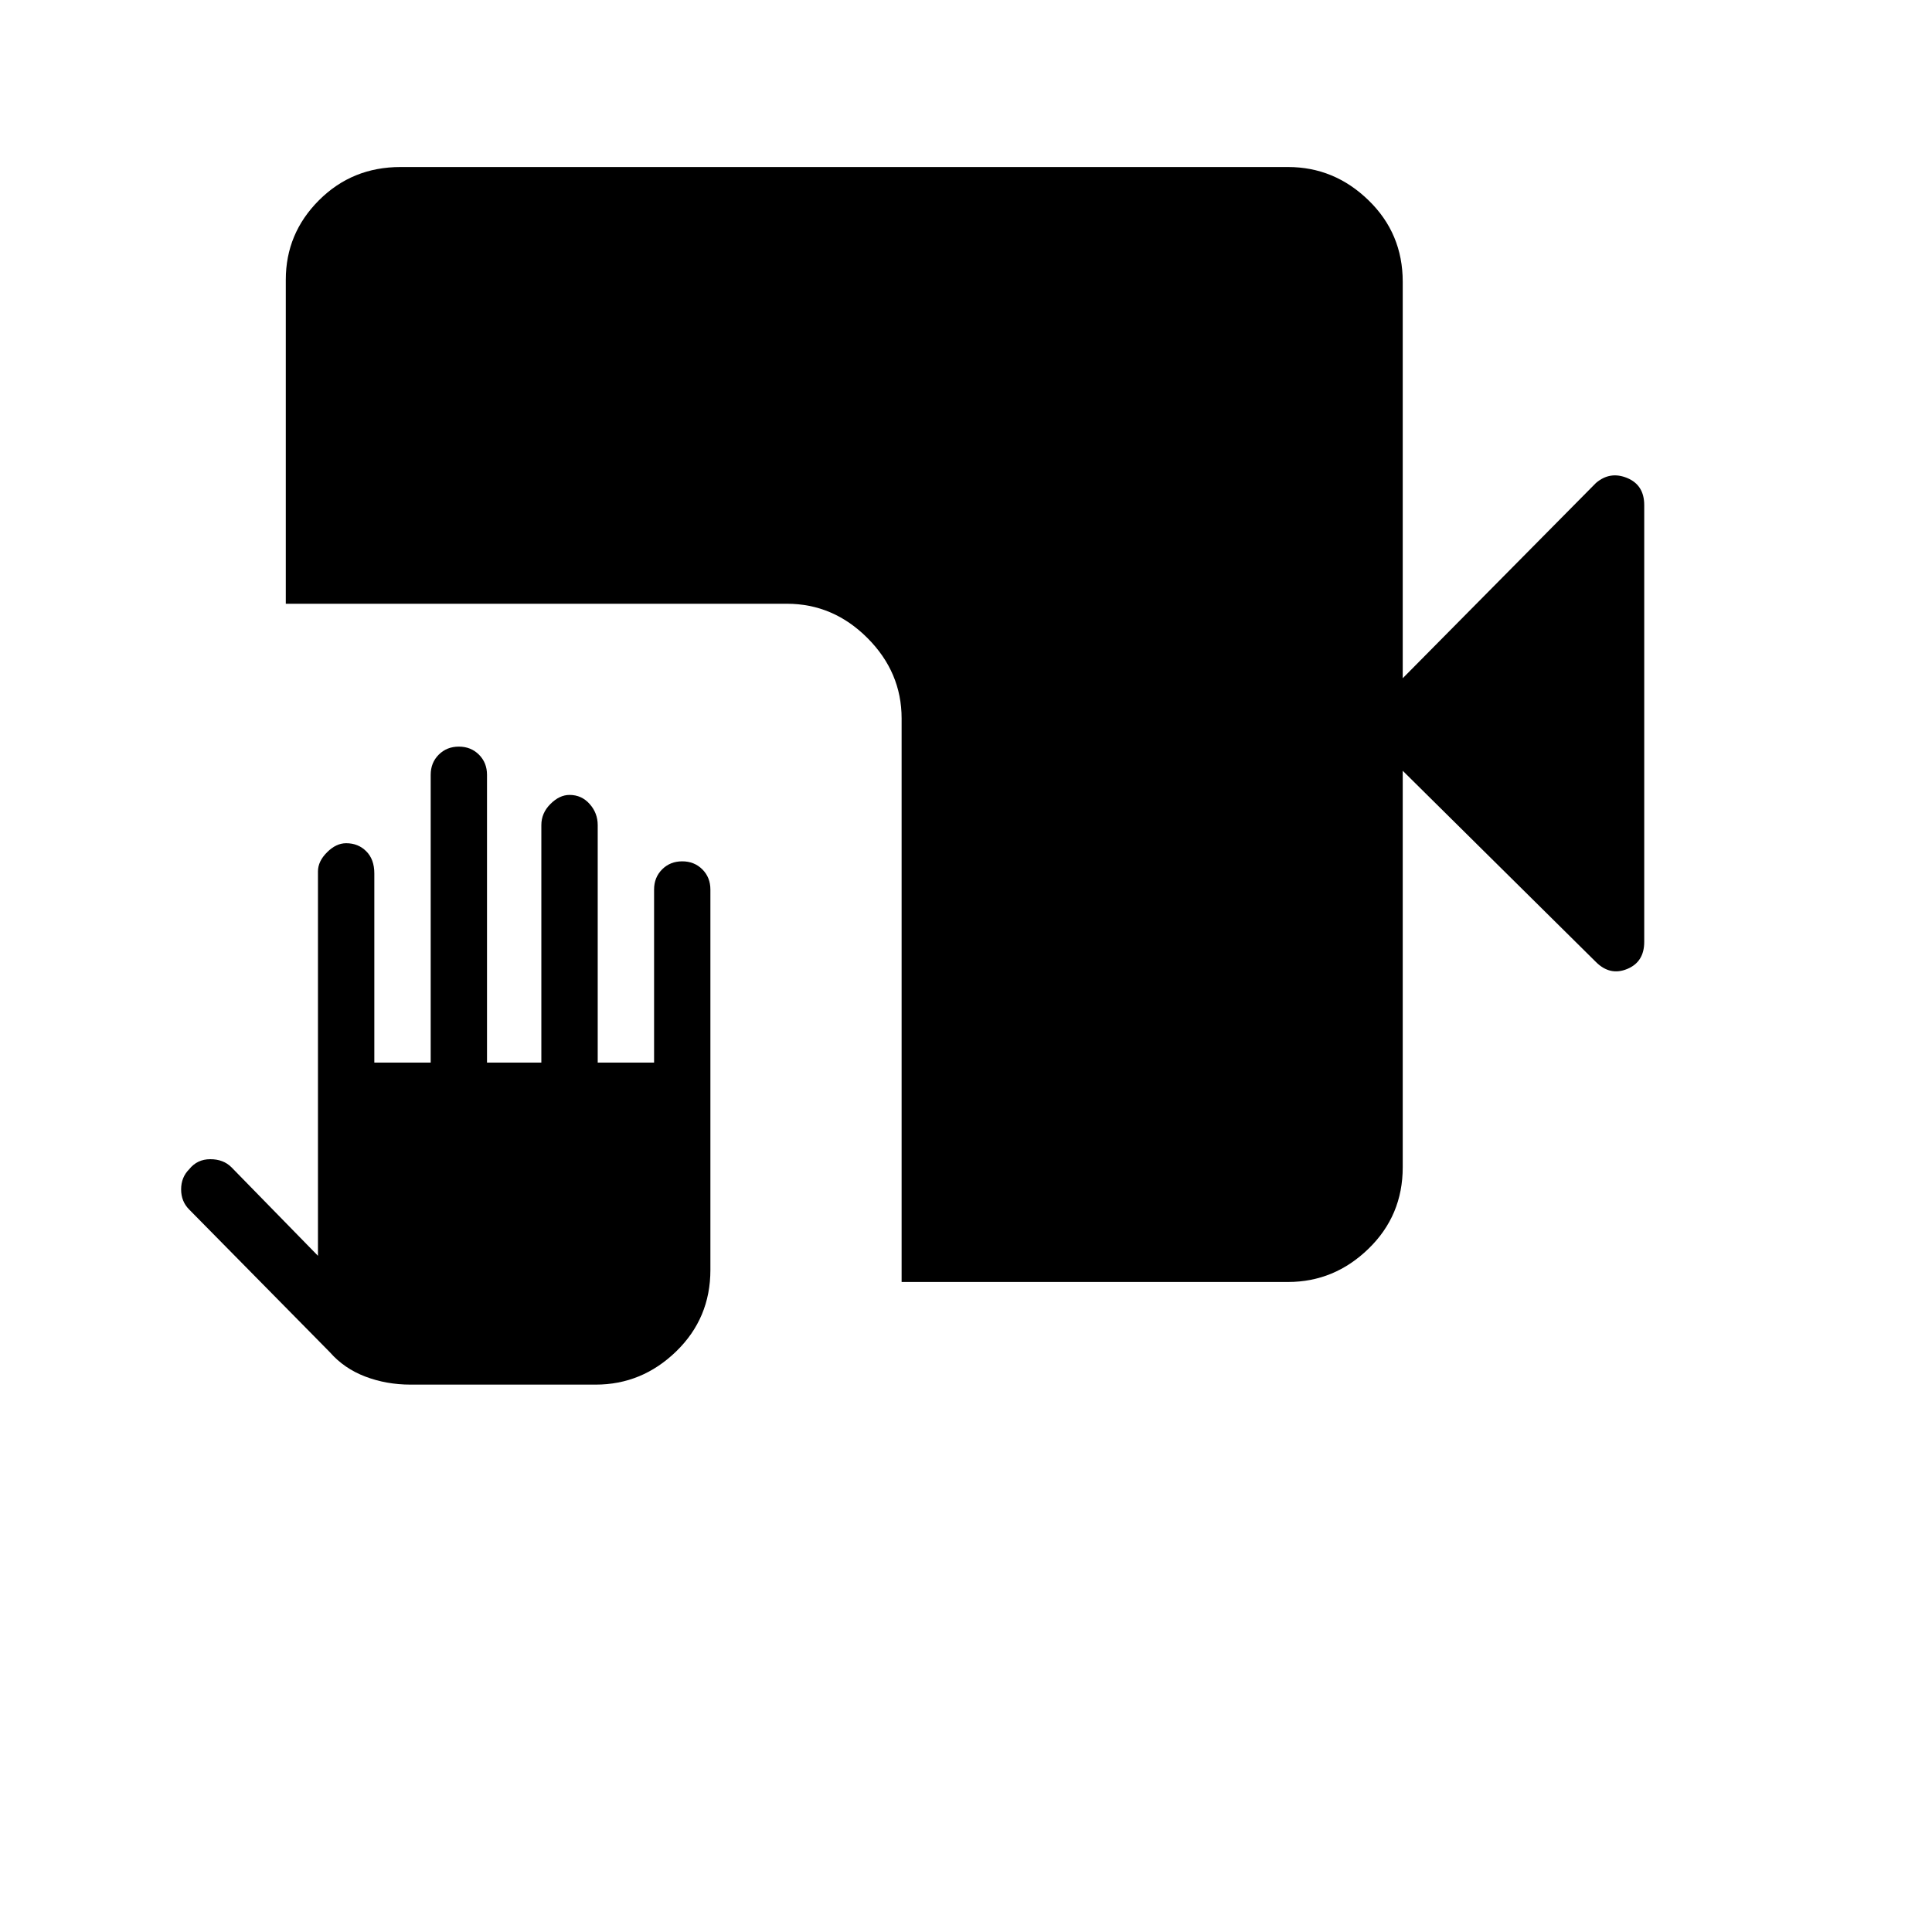 <svg xmlns="http://www.w3.org/2000/svg" height="40" width="40"><path d="M8.5 28.667q-.5 0-.938-.167-.437-.167-.729-.5l-2.916-2.958q-.167-.167-.167-.417 0-.25.167-.417.166-.208.437-.208t.438.167L6.583 26v-7.958q0-.209.188-.396.187-.188.396-.188.25 0 .416.167.167.167.167.458V22h1.167v-5.958q0-.25.166-.417.167-.167.417-.167.25 0 .417.167.166.167.166.417V22h1.125v-4.917q0-.25.188-.437.187-.188.396-.188.25 0 .416.188.167.187.167.437V22h1.167v-3.583q0-.25.166-.417.167-.167.417-.167.25 0 .417.167.166.167.166.417v7.875q0 1-.708 1.687-.708.688-1.667.688Zm10.167-2.125V14.875q0-.958-.709-1.667-.708-.708-1.666-.708H5.917V5.792q0-.959.687-1.646.688-.688 1.688-.688h18.375q.958 0 1.666.688.709.687.709 1.687v8.209l4-4.042q.291-.25.646-.104.354.146.354.562V19.5q0 .417-.354.562-.355.146-.646-.145l-4-3.959v8.209q0 1-.709 1.687-.708.688-1.666.688Z"/></svg>